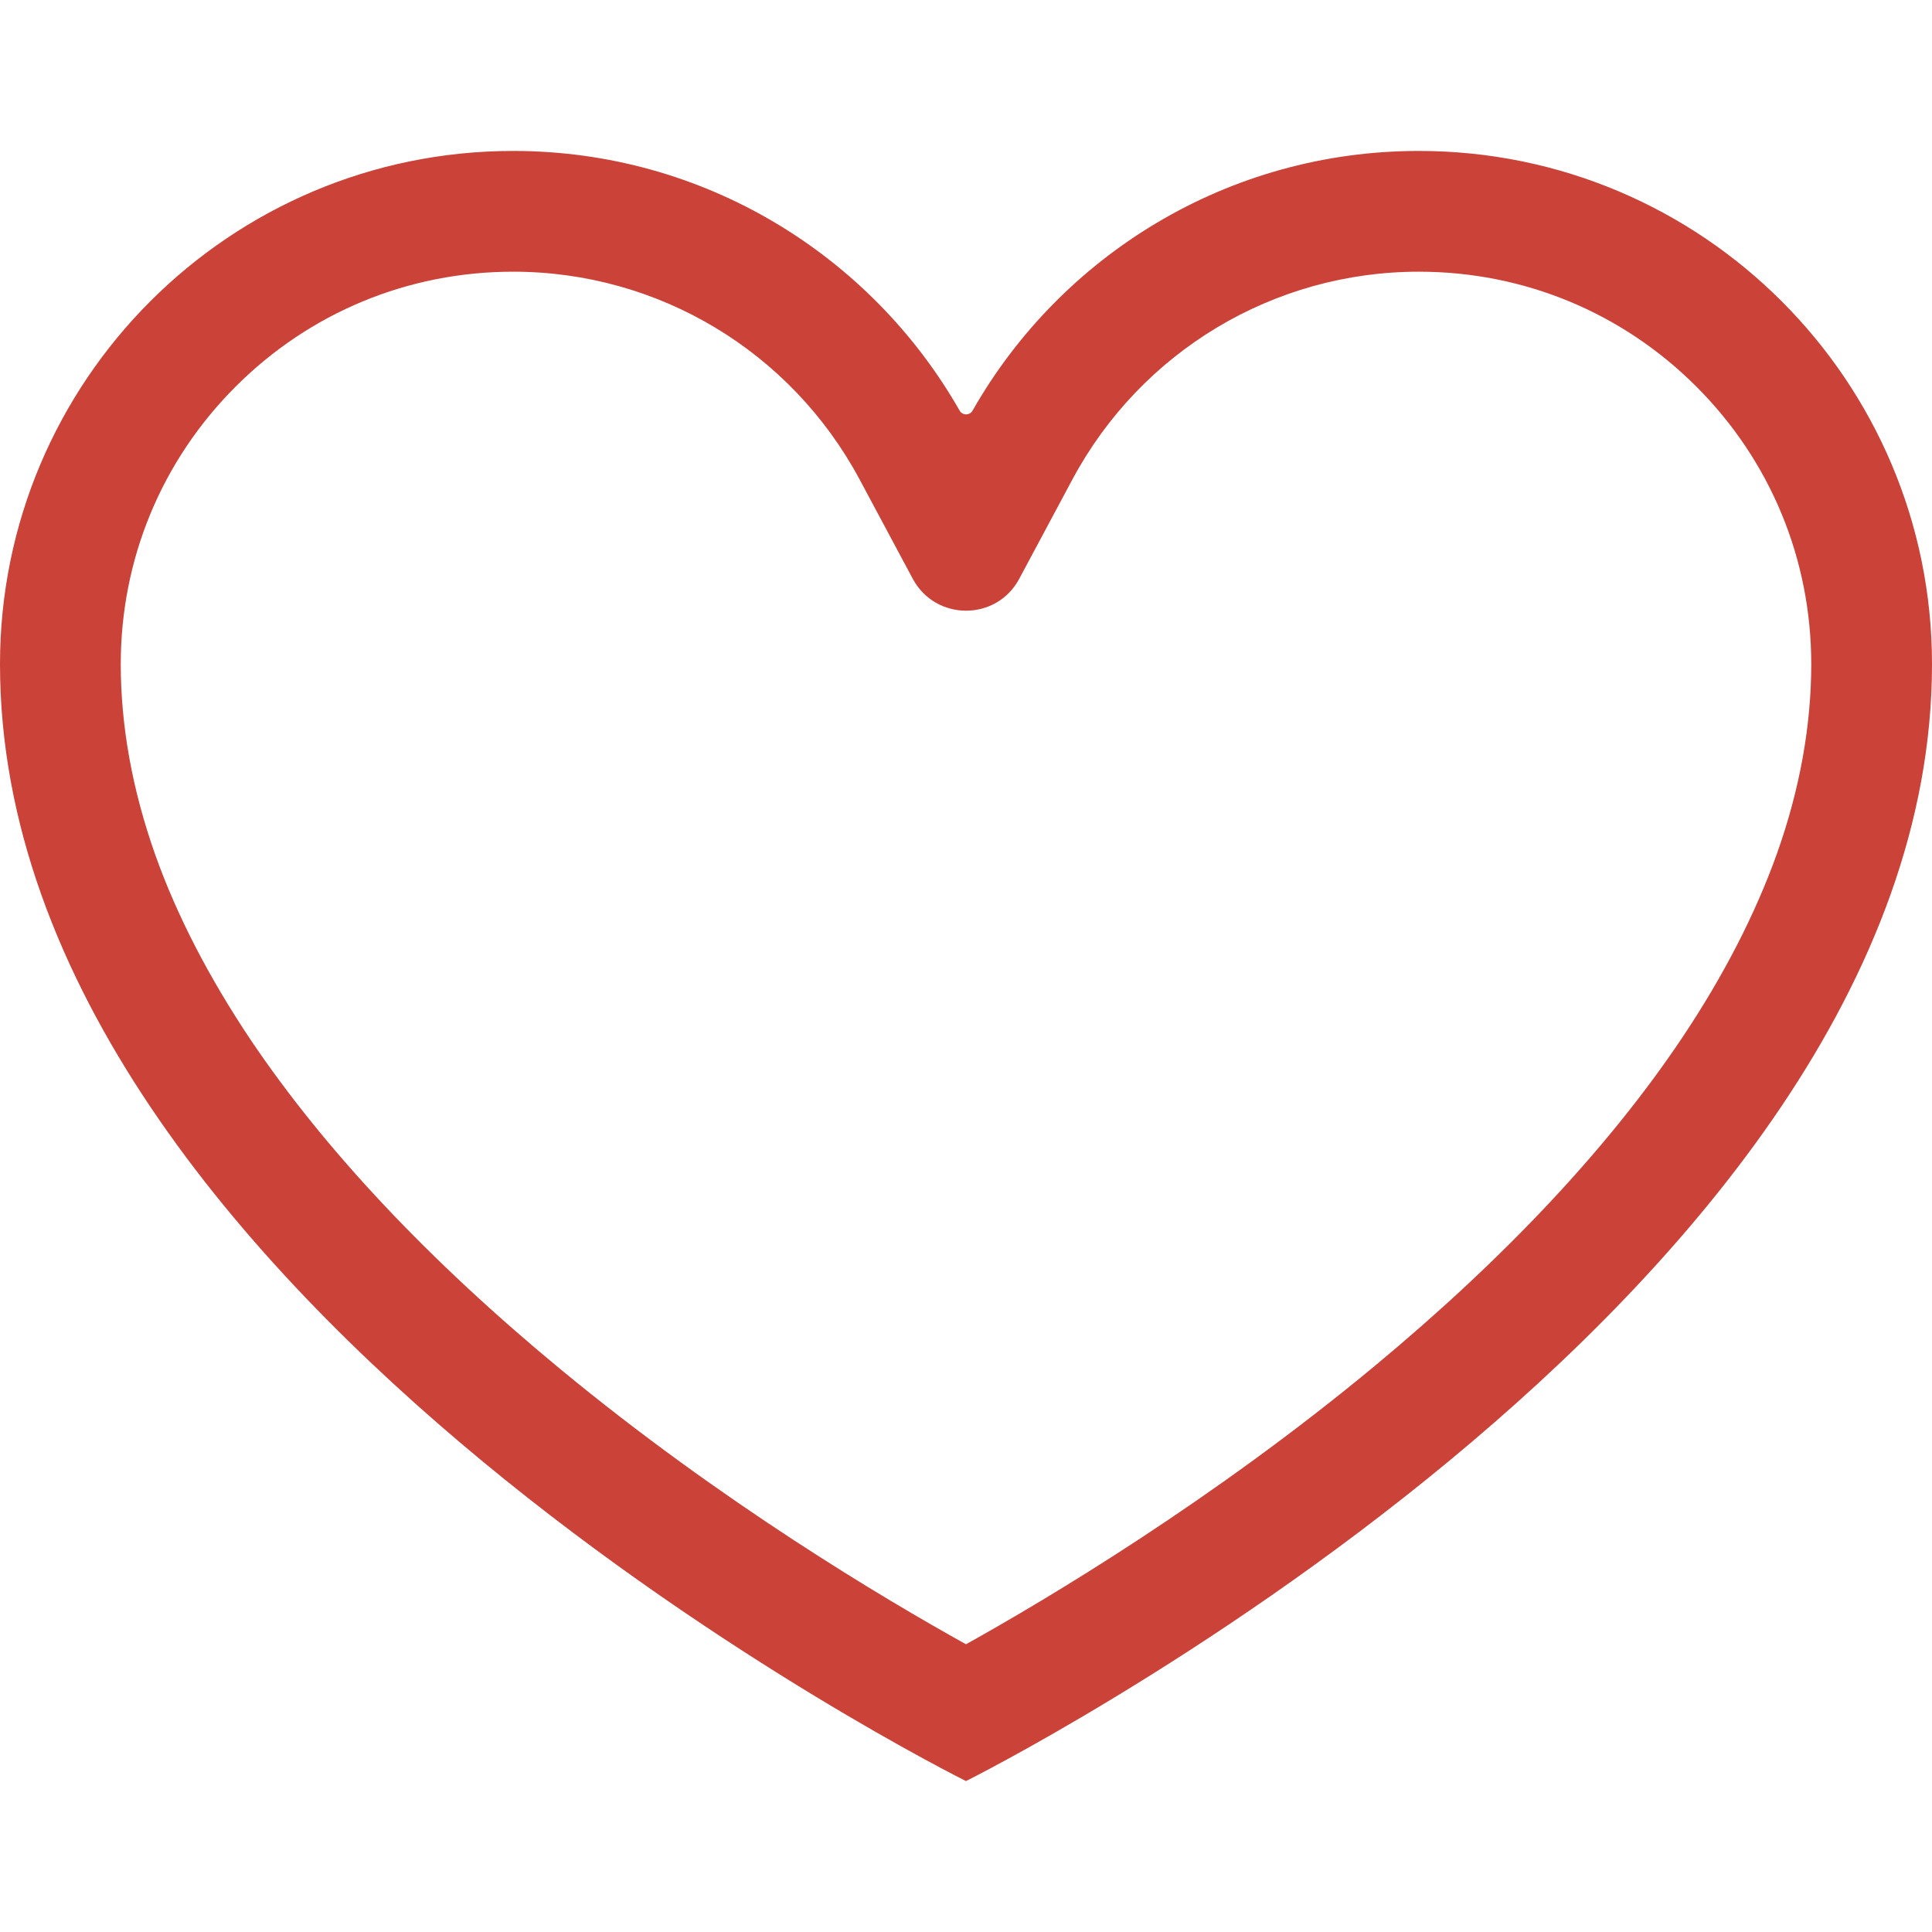 <?xml version="1.0" standalone="no"?><!DOCTYPE svg PUBLIC "-//W3C//DTD SVG 1.1//EN" "http://www.w3.org/Graphics/SVG/1.1/DTD/svg11.dtd"><svg t="1679404325323" class="icon" viewBox="0 0 1024 1024" version="1.1" xmlns="http://www.w3.org/2000/svg" p-id="12469" xmlns:xlink="http://www.w3.org/1999/xlink" width="48" height="48"><path d="M752 144c55.6 0 107.8 21.6 147.1 60.9S960 296.4 960 352c0 32.7-6.1 66.4-18.1 100.2-11.4 32-28.3 64.9-50.3 97.8-38.7 57.8-93.4 116.2-162.5 173.6C643 795.1 555.6 847.2 512 871.5c-43.2-24-129.4-75.1-215.2-146-69.6-57.5-124.6-116-163.7-174-22.2-33.1-39.3-66.1-50.8-98.4C70.2 418.9 64 385 64 352c0-55.6 21.6-107.8 60.9-147.1S216.4 144 272 144c76.9 0 147.2 42.2 183.6 110.1l28.2 52.7c12.1 22.5 44.4 22.5 56.4 0l28.2-52.7C604.8 186.2 675.1 144 752 144z m0-64c-101.3 0-189.7 55.4-236.5 137.6-1.5 2.7-5.4 2.7-6.9 0C461.7 135.4 373.3 80 272 80 121.8 80 0 201.8 0 352c0 338 512 592 512 592s512-255 512-592c0-150.2-121.8-272-272-272z" p-id="12470" fill="#CB4239"></path></svg>